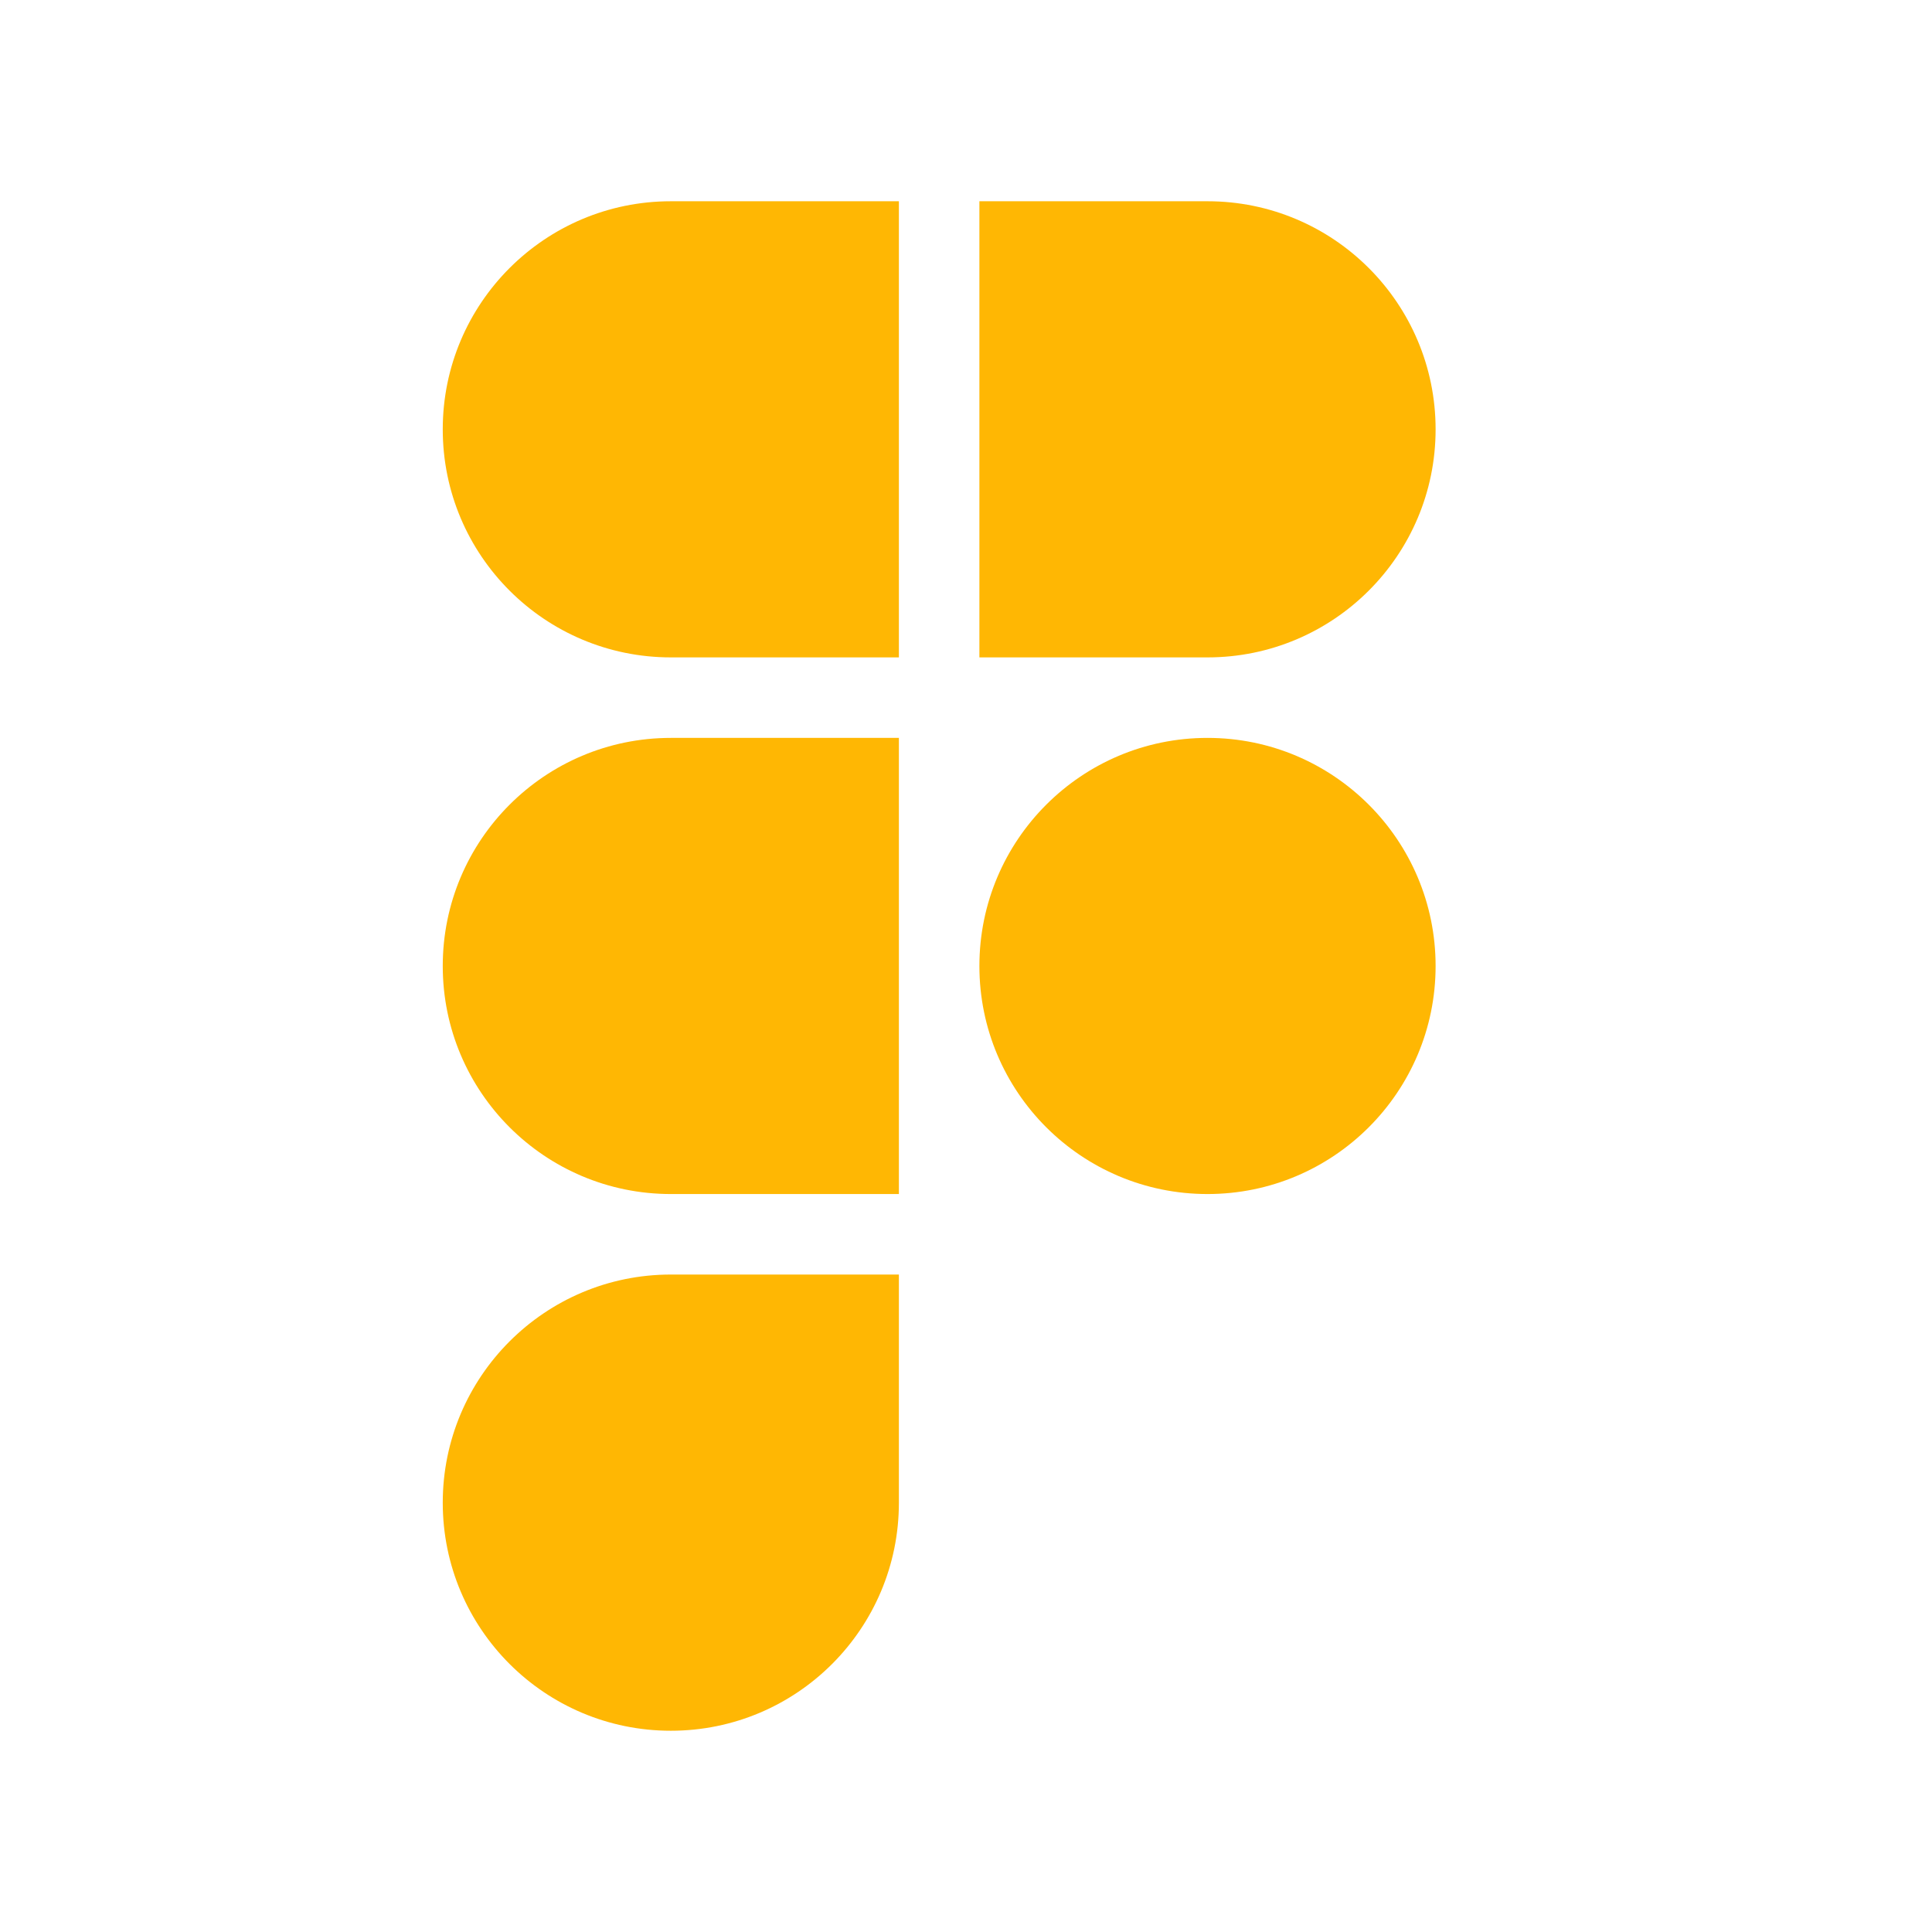 <svg width="30" height="30" viewBox="0 0 30 30" fill="none" xmlns="http://www.w3.org/2000/svg">
<path fill-rule="evenodd" clip-rule="evenodd" d="M6.875 15C6.875 13.044 8.461 11.458 10.417 11.458H13.958V18.541H10.417C8.461 18.541 6.875 16.956 6.875 15ZM10.417 10.208H13.958V3.125H10.417C8.461 3.125 6.875 4.711 6.875 6.667C6.875 8.623 8.461 10.208 10.417 10.208ZM22.292 6.667C22.292 8.623 20.706 10.208 18.75 10.208H15.208V3.125H18.75C20.706 3.125 22.292 4.711 22.292 6.667ZM15.208 15C15.208 13.044 16.794 11.458 18.75 11.458C20.706 11.458 22.292 13.044 22.292 15C22.292 16.956 20.706 18.541 18.75 18.541C16.794 18.541 15.208 16.956 15.208 15ZM10.417 19.791H13.958V23.334C13.958 25.29 12.373 26.875 10.417 26.875C8.461 26.875 6.875 25.29 6.875 23.334C6.875 21.378 8.461 19.791 10.417 19.791Z" fill="#FFB703"/>
</svg>
